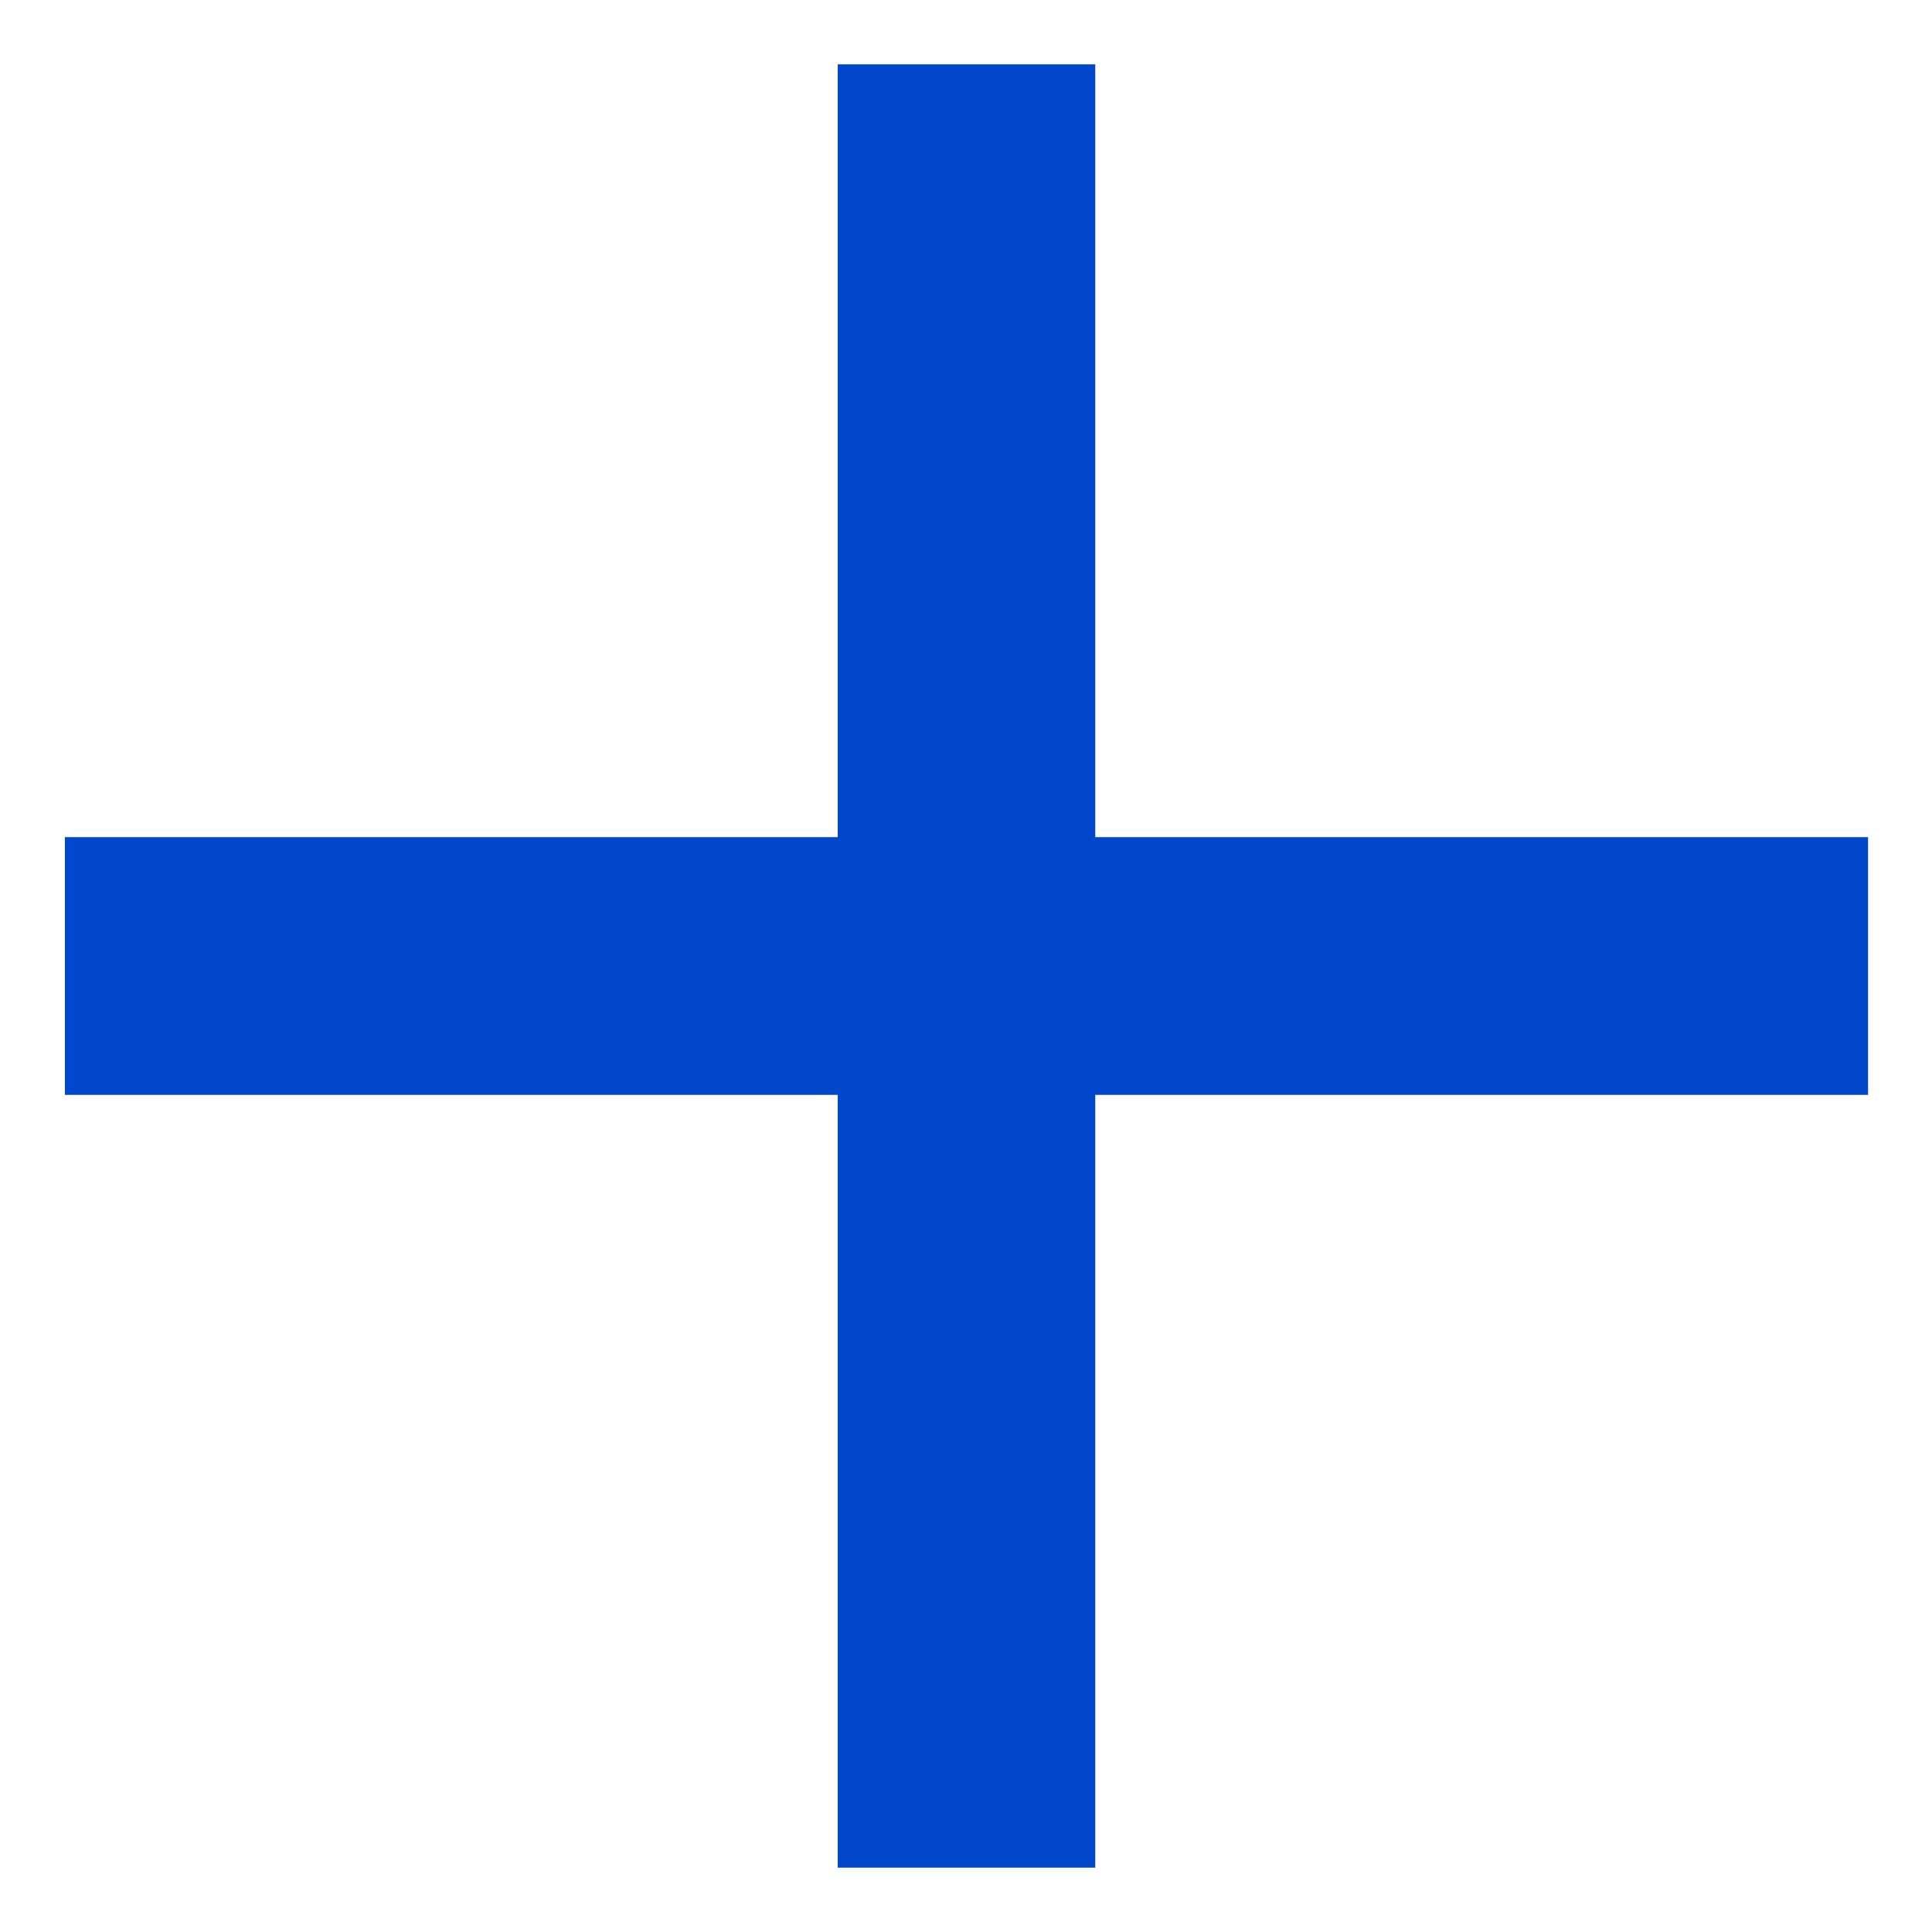 <svg width="10" height="10" viewBox="0 0 10 10" fill="none" xmlns="http://www.w3.org/2000/svg">
<path d="M4.336 4.333V0.333H5.669V4.333H9.669V5.667H5.669V9.667H4.336V5.667H0.336V4.333H4.336Z" fill="#0047CC"/>
</svg>
